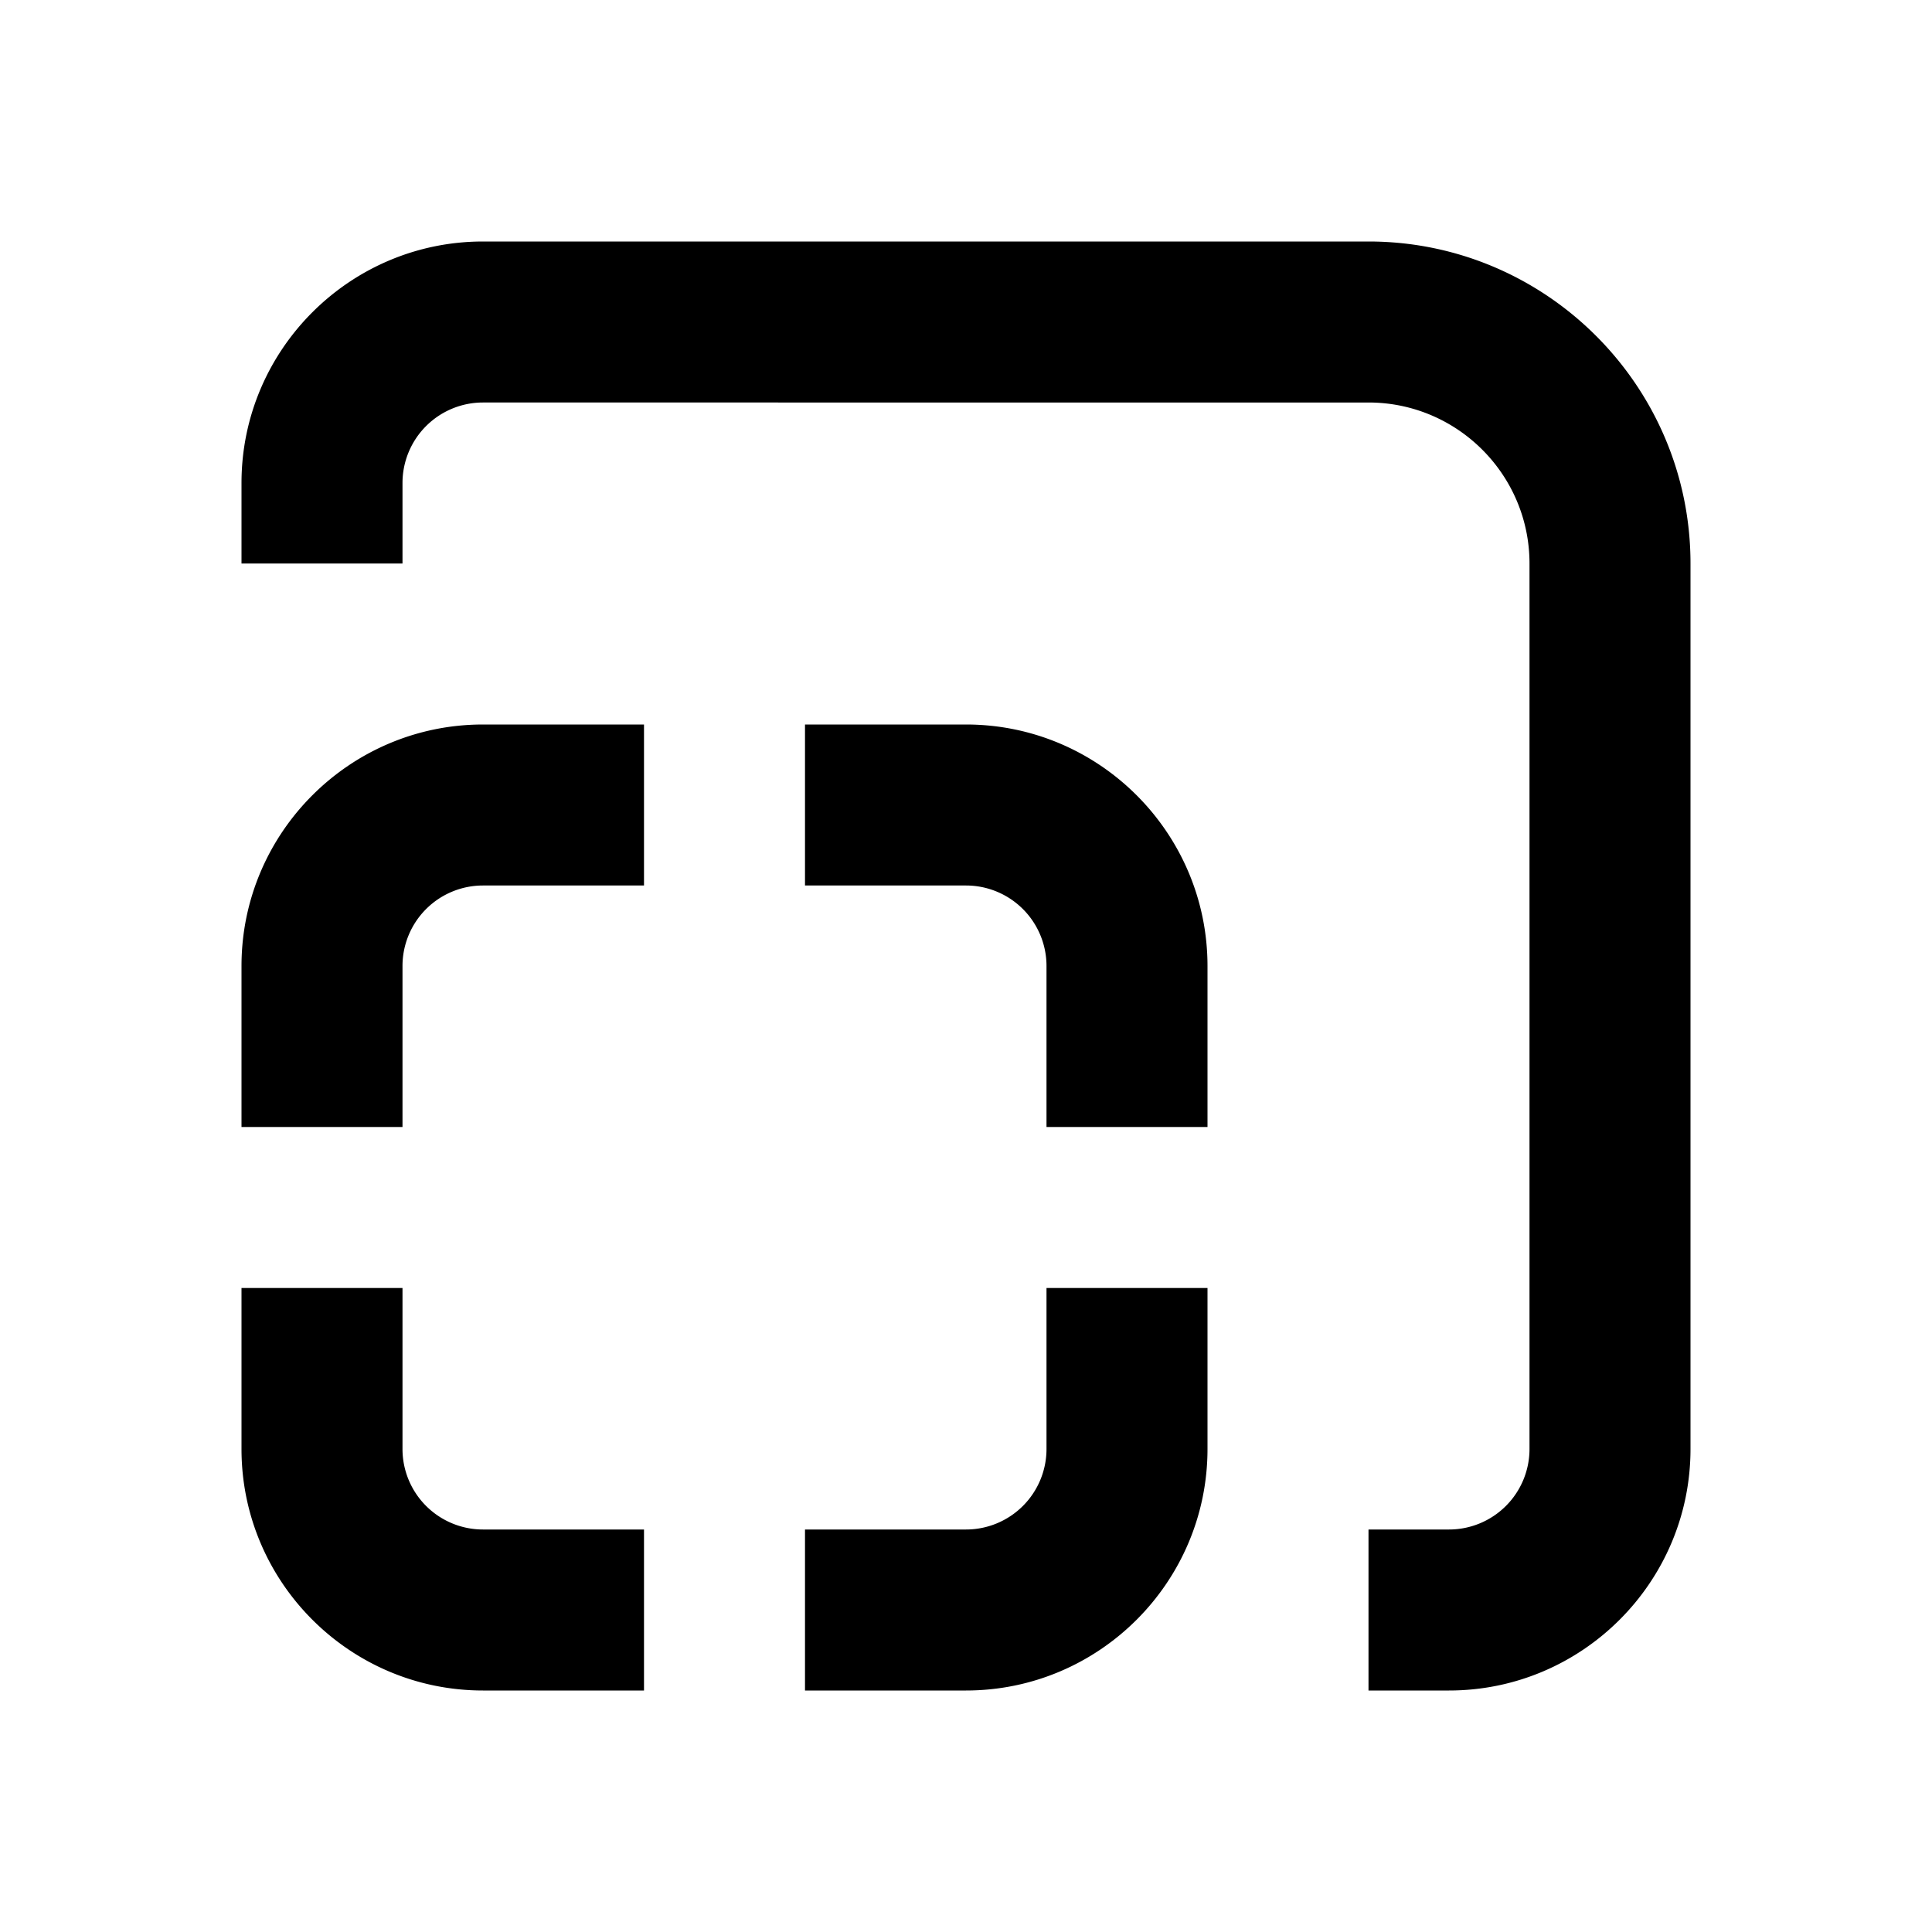 <svg width="24" height="24" fill="none" xmlns="http://www.w3.org/2000/svg">
  <path fill-rule="evenodd" clip-rule="evenodd" d="M15 18v-2h-2v2a1 1 0 01-1 1h-2v2h2c1.654 0 3-1.346 3-3zm-7 1H6a1 1 0 01-1-1v-2H3v2c0 1.654 1.346 3 3 3h2v-2zm-3-7a1 1 0 011-1h2V9H6c-1.654 0-3 1.346-3 3v2h2v-2zm10 0c0-1.654-1.346-3-3-3h-2v2h2a1 1 0 011 1v2h2v-2zm3 9h-1v-2h1a1 1 0 001-1V7c0-1.103-.897-2-2-2H6a1 1 0 00-1 1v1H3V6c0-1.654 1.346-3 3-3h11c2.206 0 4 1.794 4 4v11c0 1.654-1.346 3-3 3z" fill="#000"/>
</svg>
